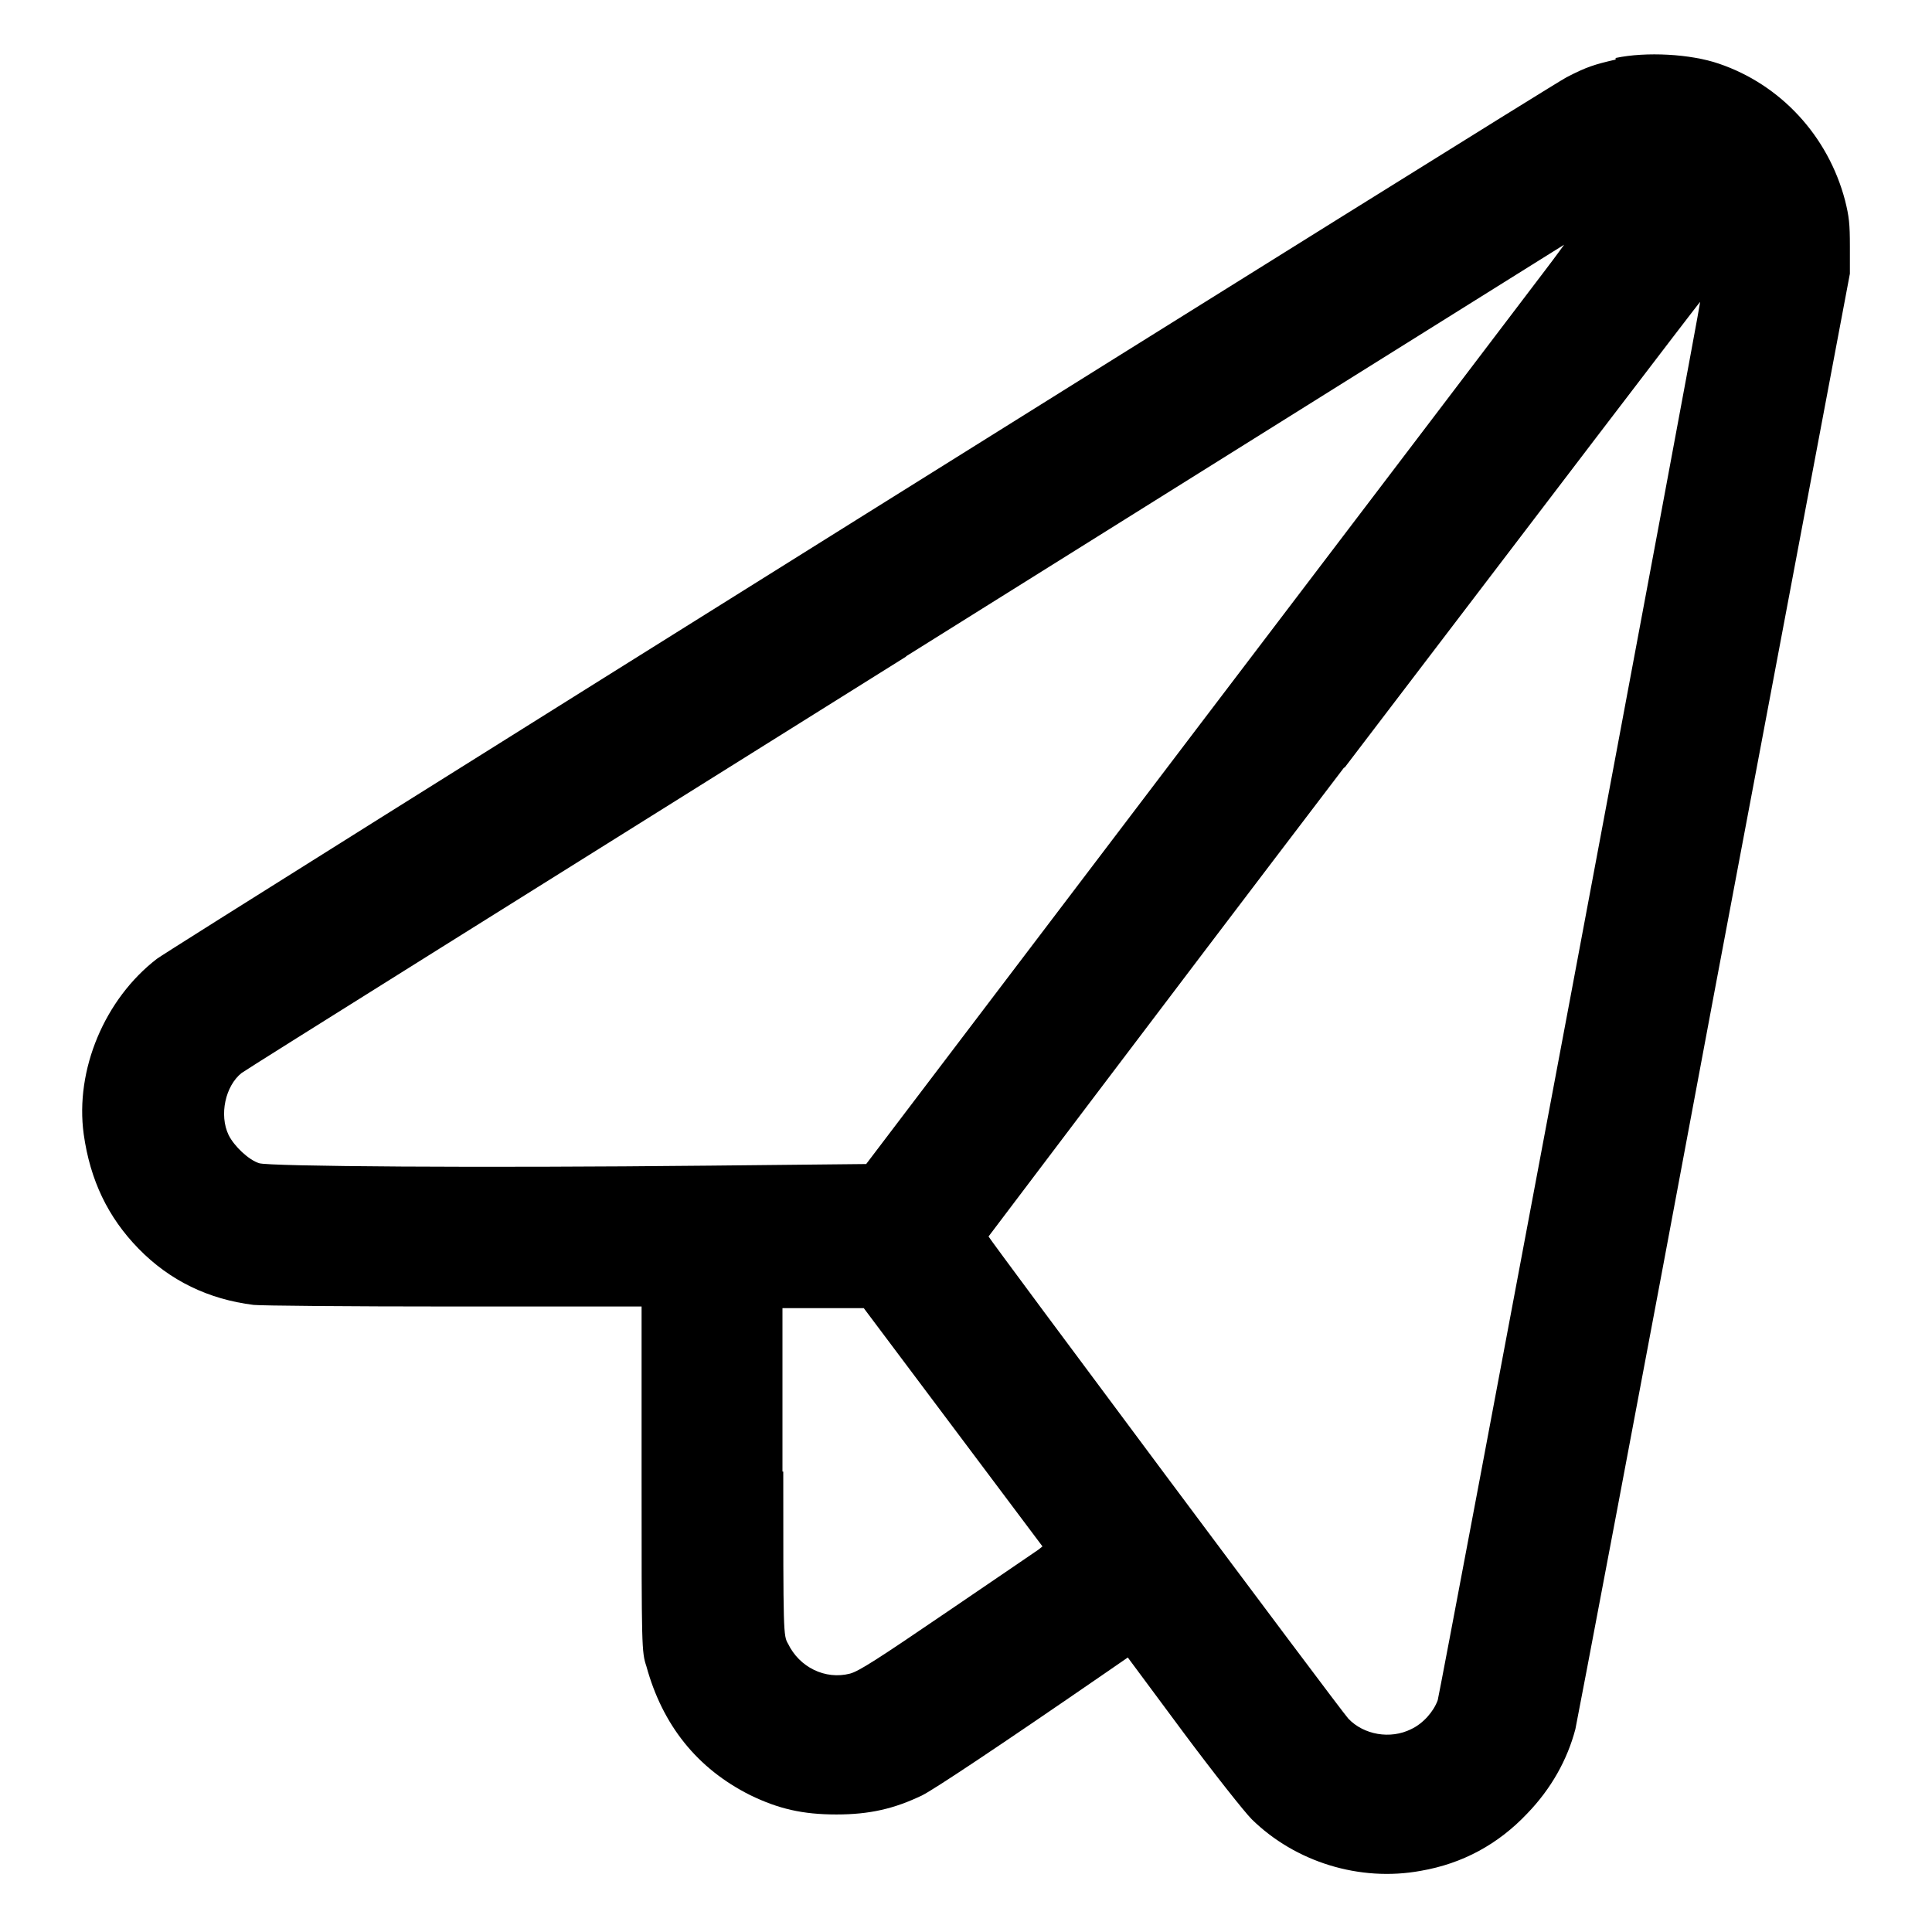 <?xml version="1.0" encoding="UTF-8"?>
<svg id="Lager_1" data-name="Lager 1" xmlns="http://www.w3.org/2000/svg" viewBox="0 0 24 24">
  <path d="M20.07.74c-.26.06-.36.09-.61.22-.25.13-17.34,10.82-17.51,10.95-.65.5-1.02,1.38-.91,2.18.08.57.3,1.03.68,1.42.39.4.87.63,1.43.7.1.01,1.16.02,2.5.02h2.32s0,2.14,0,2.14c0,2.1,0,2.15.06,2.33.2.73.63,1.27,1.29,1.6.35.17.65.24,1.07.24.41,0,.72-.07,1.07-.24.14-.07.91-.58,2.26-1.51l.29-.2.69.93c.38.51.76.99.85,1.08.54.53,1.34.78,2.1.64.52-.09.96-.33,1.32-.71.3-.31.5-.67.6-1.05.02-.09.8-4.19,1.72-9.12l1.69-8.96v-.34c0-.28-.01-.37-.06-.57-.21-.8-.8-1.44-1.57-1.7-.35-.12-.9-.15-1.28-.07M11.25,8.16c-4.49,2.81-8.2,5.13-8.25,5.17-.2.16-.28.52-.16.77.07.14.25.31.38.35.12.04,2.72.06,5.59.03l1.95-.02,4.1-5.4c2.26-2.97,4.21-5.54,4.34-5.71.13-.17.23-.31.23-.31,0,0-3.68,2.3-8.17,5.11M16.7,9.53c-2.43,3.19-4.41,5.82-4.42,5.83,0,.02,4.36,5.87,4.47,5.99.19.2.52.26.78.13.15-.07.28-.22.33-.36.03-.1,3.27-17.35,3.26-17.37,0-.01-1.99,2.6-4.42,5.79M9.73,18.28c0,2.01,0,2.04.06,2.14.14.29.46.45.77.37.11-.03.33-.17,1.21-.77.59-.4,1.1-.75,1.13-.77l.05-.04-1.11-1.48-1.11-1.48h-1.01v2.03" fill-rule="evenodd"/>
</svg>